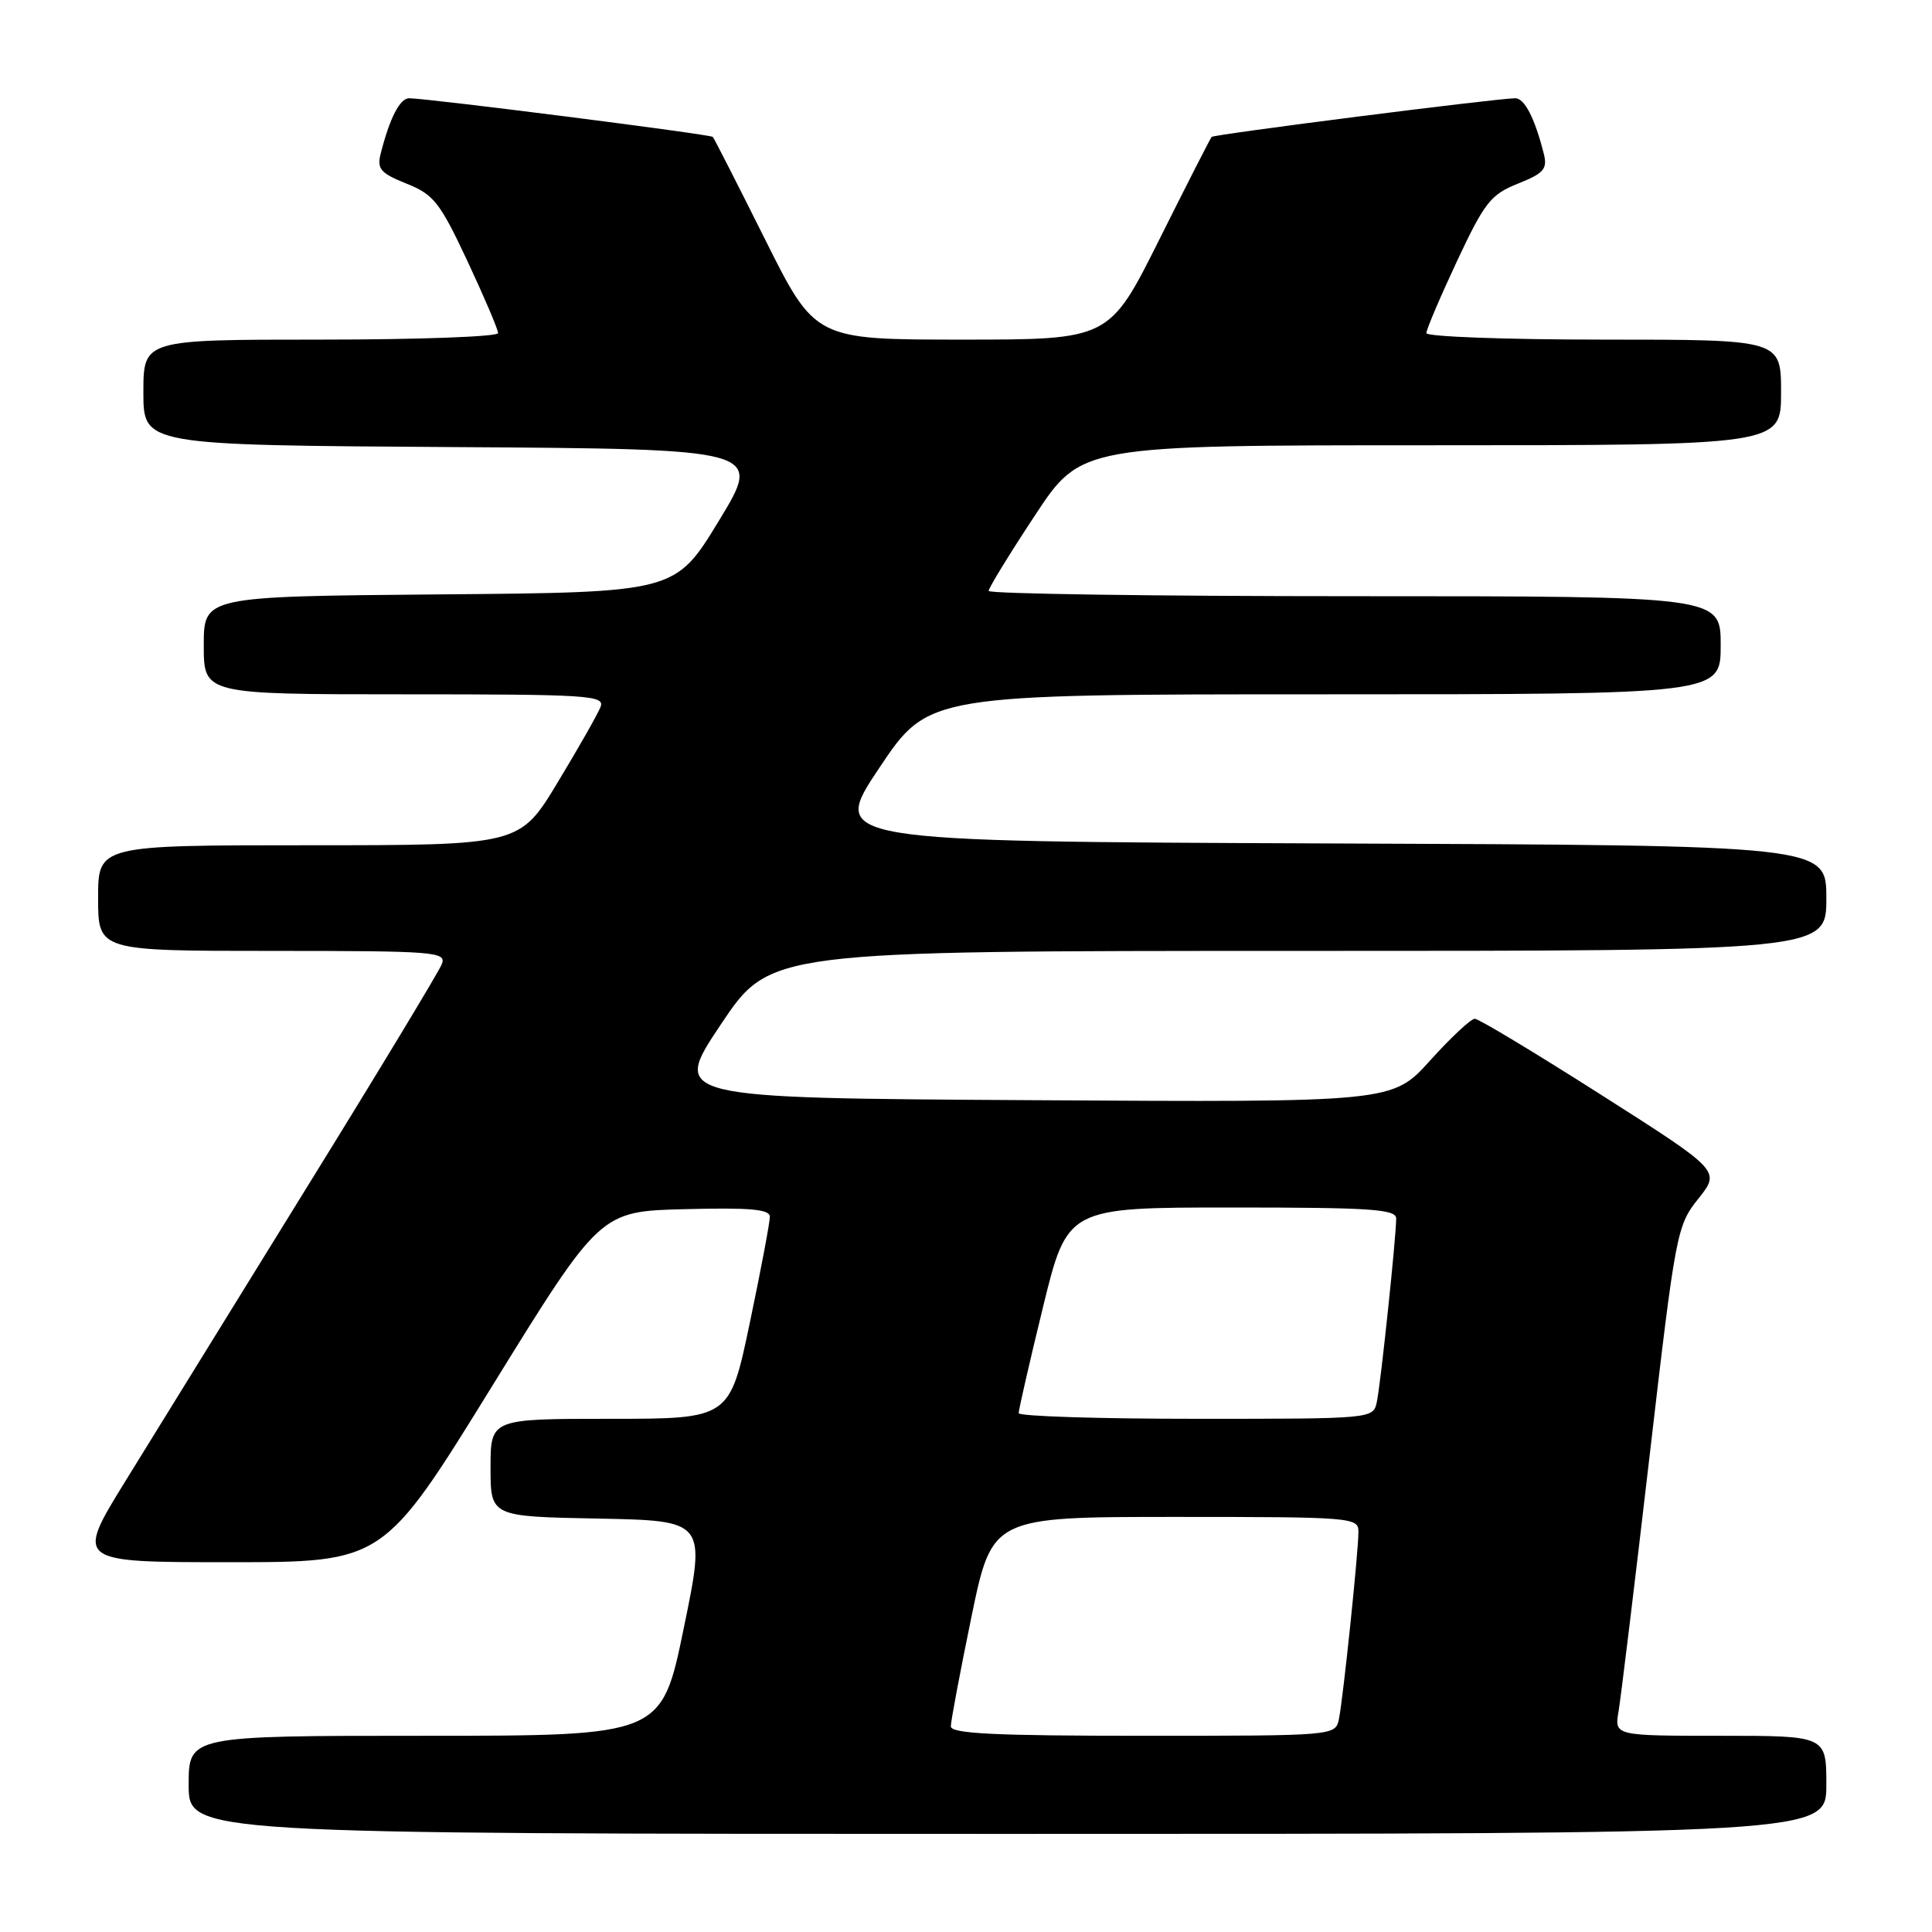 <?xml version="1.0" encoding="UTF-8" standalone="no"?>
<!DOCTYPE svg PUBLIC "-//W3C//DTD SVG 1.1//EN" "http://www.w3.org/Graphics/SVG/1.1/DTD/svg11.dtd" >
<svg xmlns="http://www.w3.org/2000/svg" xmlns:xlink="http://www.w3.org/1999/xlink" version="1.1" viewBox="0 0 256 256">
 <g >
 <path fill="currentColor"
d=" M 242.00 236.50 C 242.00 230.00 242.00 230.00 227.95 230.00 C 213.91 230.00 213.91 230.00 214.47 226.75 C 214.77 224.96 216.62 209.78 218.57 193.00 C 222.04 163.16 222.18 162.42 225.05 158.82 C 227.98 155.14 227.98 155.14 212.16 145.07 C 203.46 139.53 195.93 134.99 195.42 134.99 C 194.92 134.98 192.25 137.47 189.50 140.52 C 184.50 146.07 184.50 146.07 136.74 145.78 C 88.99 145.50 88.99 145.50 95.51 135.75 C 102.03 126.00 102.03 126.00 172.01 126.00 C 242.00 126.00 242.00 126.00 242.00 119.01 C 242.00 112.01 242.00 112.01 175.99 111.76 C 109.99 111.50 109.99 111.50 116.51 101.75 C 123.03 92.00 123.03 92.00 175.51 92.00 C 228.00 92.00 228.00 92.00 228.00 85.50 C 228.00 79.00 228.00 79.00 179.50 79.00 C 152.82 79.00 131.00 78.68 131.00 78.30 C 131.00 77.91 133.76 73.41 137.13 68.30 C 143.26 59.00 143.26 59.00 189.63 59.00 C 236.00 59.00 236.00 59.00 236.00 52.00 C 236.00 45.00 236.00 45.00 212.50 45.00 C 199.57 45.00 189.00 44.61 189.00 44.14 C 189.00 43.66 190.83 39.37 193.06 34.60 C 196.72 26.80 197.53 25.77 201.14 24.33 C 204.56 22.96 205.06 22.39 204.57 20.41 C 203.37 15.65 202.01 13.00 200.77 13.02 C 198.15 13.05 160.87 17.80 160.55 18.14 C 160.37 18.34 157.25 24.46 153.61 31.75 C 146.99 45.00 146.99 45.00 127.50 45.00 C 108.01 45.00 108.01 45.00 101.39 31.75 C 97.75 24.46 94.63 18.34 94.45 18.14 C 94.13 17.80 56.85 13.05 54.23 13.02 C 52.99 13.00 51.63 15.65 50.43 20.41 C 49.94 22.39 50.44 22.96 53.86 24.33 C 57.47 25.77 58.28 26.80 61.94 34.60 C 64.17 39.37 66.00 43.66 66.00 44.14 C 66.00 44.61 55.43 45.00 42.50 45.00 C 19.00 45.00 19.00 45.00 19.00 51.99 C 19.00 58.98 19.00 58.98 60.02 59.24 C 101.04 59.50 101.04 59.50 95.26 69.00 C 89.48 78.50 89.48 78.50 58.24 78.76 C 27.00 79.03 27.00 79.03 27.00 85.51 C 27.00 92.00 27.00 92.00 53.61 92.00 C 78.00 92.00 80.16 92.14 79.58 93.66 C 79.23 94.58 76.67 99.08 73.90 103.66 C 68.87 112.00 68.87 112.00 40.93 112.00 C 13.00 112.00 13.00 112.00 13.00 119.00 C 13.00 126.00 13.00 126.00 36.11 126.00 C 57.66 126.00 59.17 126.12 58.55 127.74 C 58.18 128.70 50.09 142.09 40.56 157.49 C 31.04 172.90 20.26 190.34 16.62 196.25 C 9.99 207.00 9.99 207.00 30.40 207.00 C 50.81 207.00 50.81 207.00 65.16 183.75 C 79.52 160.50 79.52 160.50 90.76 160.22 C 99.38 160.00 102.00 160.23 102.01 161.22 C 102.02 161.92 100.83 168.24 99.36 175.25 C 96.69 188.00 96.69 188.00 80.84 188.00 C 65.00 188.00 65.00 188.00 65.00 194.47 C 65.00 200.95 65.00 200.95 79.27 201.22 C 93.54 201.50 93.54 201.50 90.60 215.75 C 87.67 230.00 87.67 230.00 56.33 230.00 C 25.00 230.00 25.00 230.00 25.00 236.50 C 25.00 243.00 25.00 243.00 133.50 243.00 C 242.00 243.00 242.00 243.00 242.00 236.50 Z  M 125.99 228.75 C 125.99 228.06 127.22 221.54 128.72 214.25 C 131.46 201.00 131.46 201.00 155.73 201.00 C 179.19 201.00 180.00 201.07 180.00 202.96 C 180.00 205.61 177.99 224.93 177.42 227.75 C 176.96 230.00 176.96 230.00 151.48 230.00 C 131.77 230.00 126.00 229.72 125.99 228.75 Z  M 134.98 187.25 C 134.97 186.84 136.41 180.54 138.19 173.25 C 141.43 160.00 141.43 160.00 163.21 160.00 C 181.65 160.00 185.00 160.22 185.00 161.46 C 185.00 163.92 182.95 183.36 182.44 185.75 C 181.96 188.00 181.96 188.00 158.48 188.00 C 145.57 188.00 134.99 187.66 134.98 187.25 Z "/>
</g>
</svg>